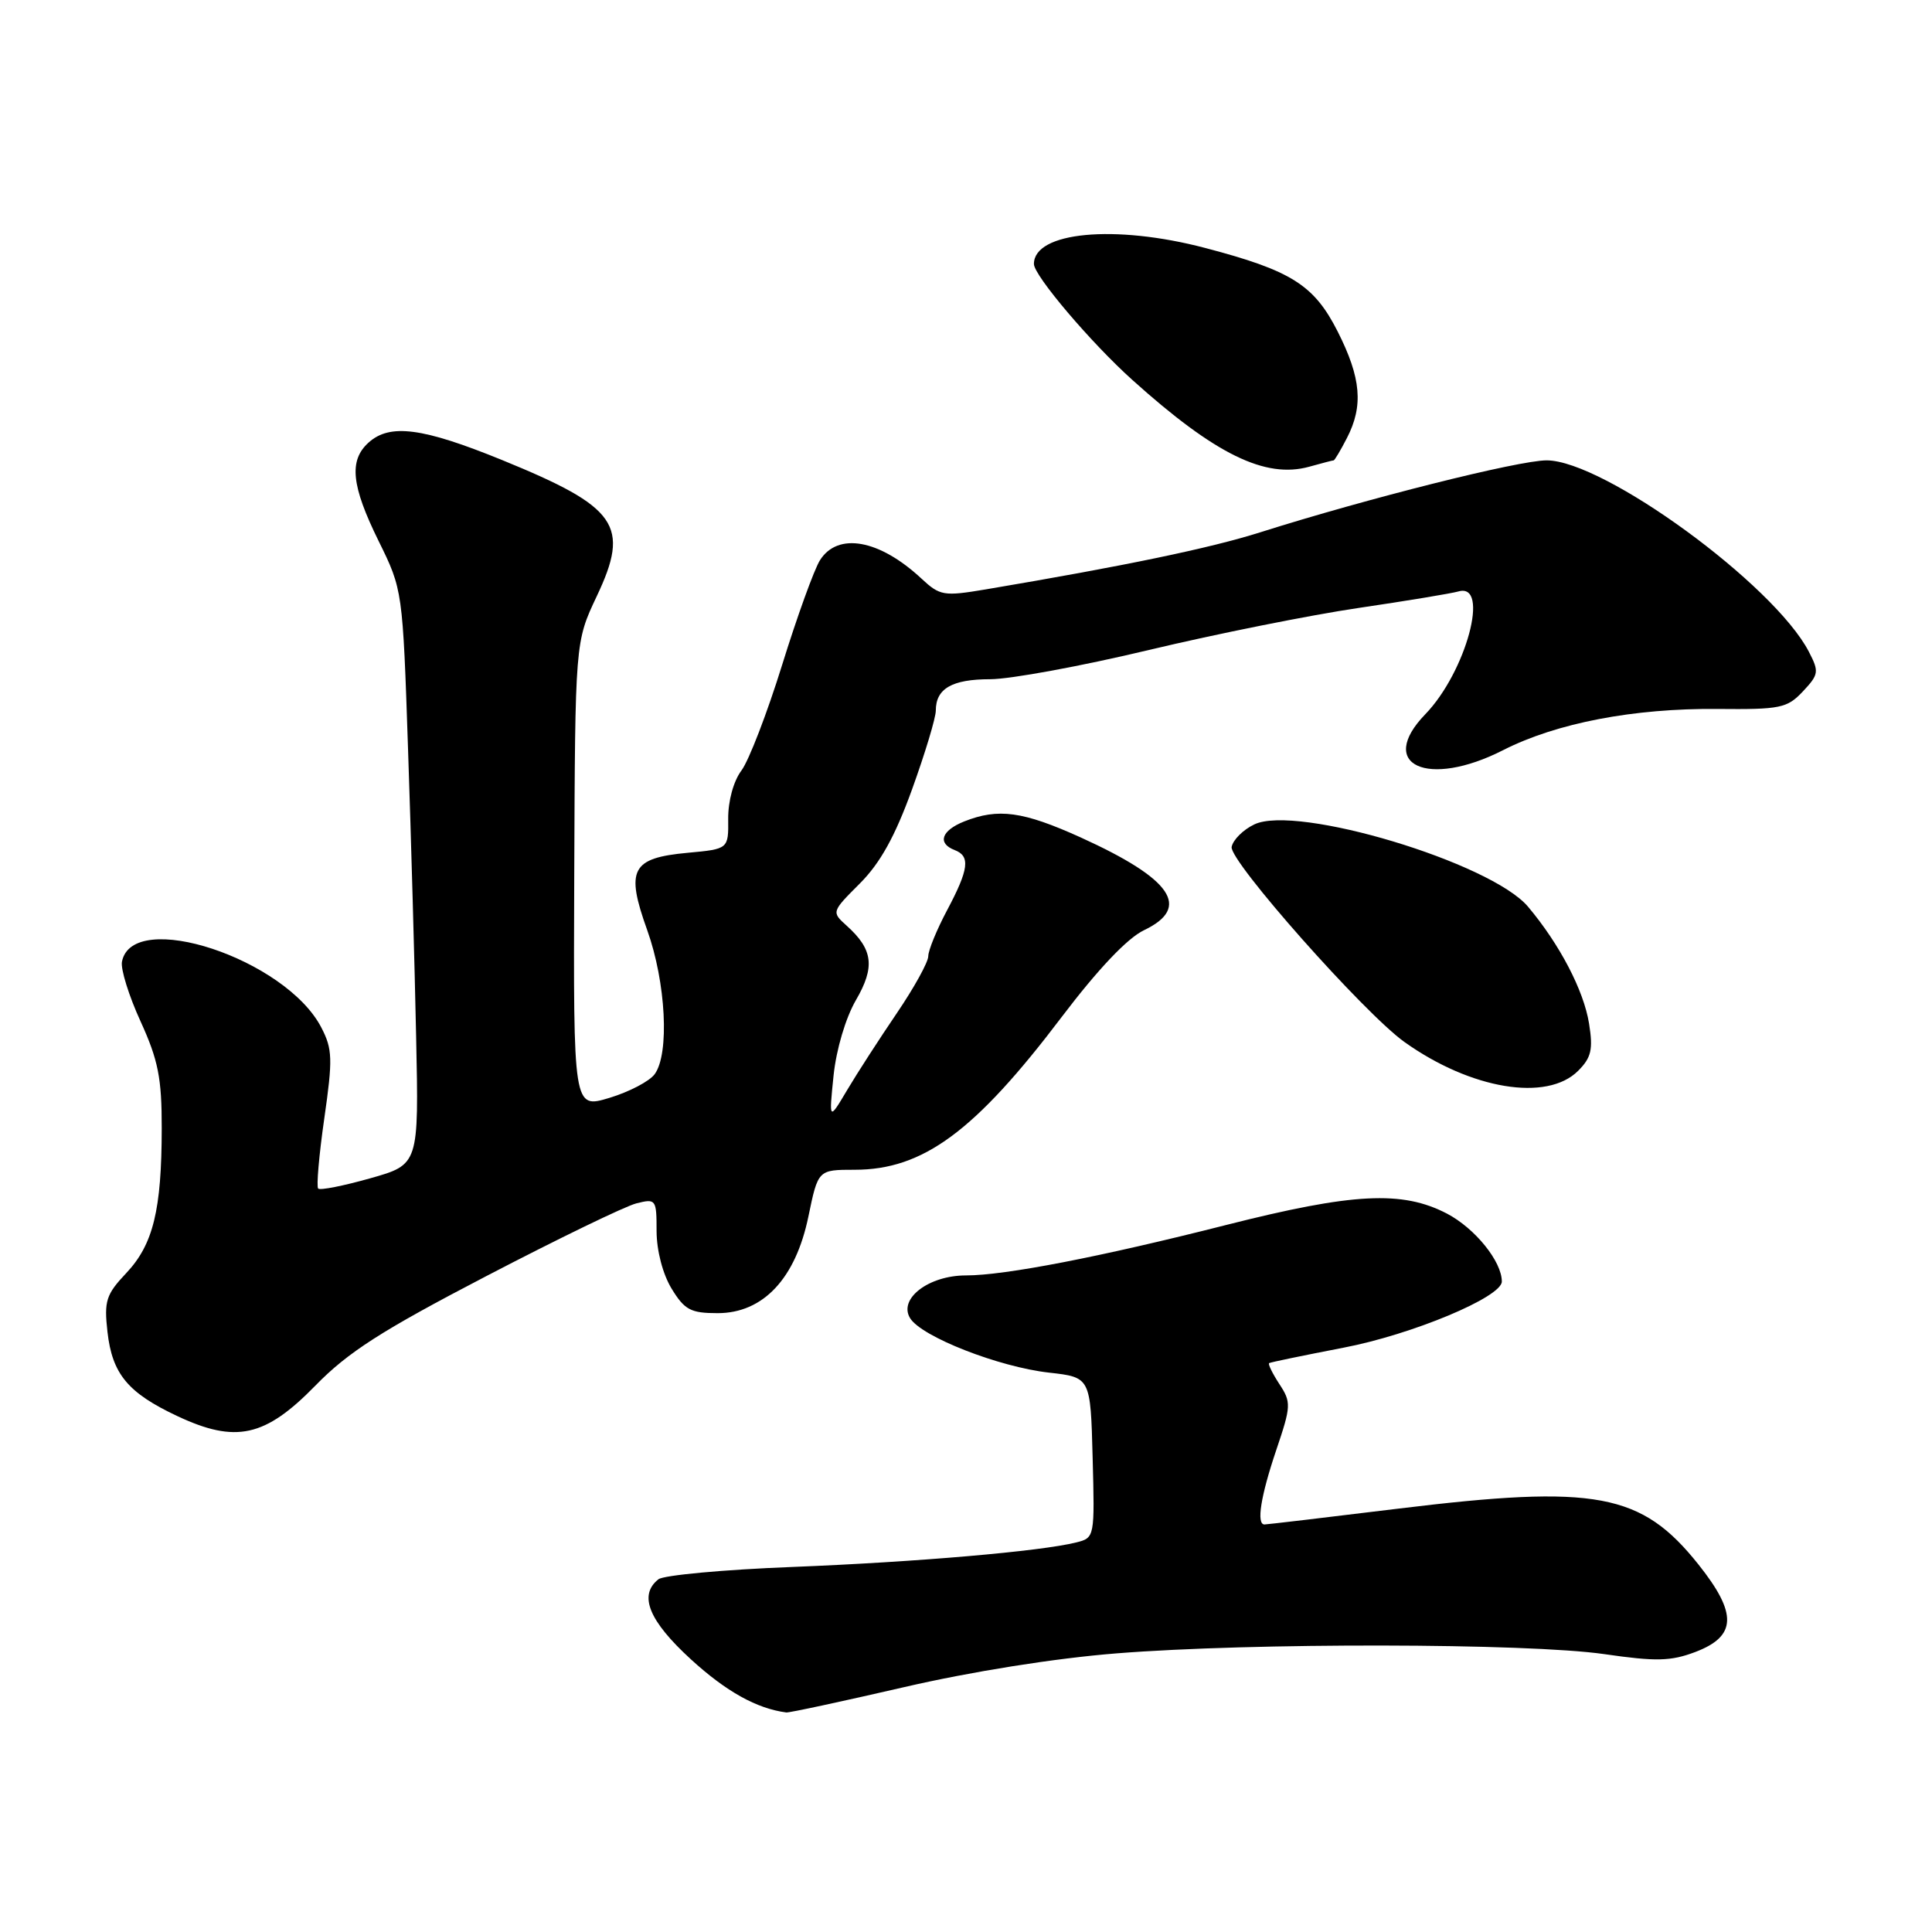 <?xml version="1.0" encoding="UTF-8" standalone="no"?>
<!DOCTYPE svg PUBLIC "-//W3C//DTD SVG 1.1//EN" "http://www.w3.org/Graphics/SVG/1.1/DTD/svg11.dtd" >
<svg xmlns="http://www.w3.org/2000/svg" xmlns:xlink="http://www.w3.org/1999/xlink" version="1.1" viewBox="0 0 256 256">
 <g >
 <path fill="currentColor"
d=" M 119.69 223.58 C 128.70 221.49 139.77 219.73 147.95 219.08 C 165.83 217.65 202.36 217.71 212.58 219.18 C 219.42 220.17 221.38 220.13 224.63 218.90 C 230.13 216.81 230.24 213.82 225.06 207.31 C 217.50 197.82 211.51 196.70 185.30 199.90 C 175.84 201.06 167.85 202.00 167.55 202.00 C 166.45 202.00 167.05 198.25 169.10 192.17 C 171.09 186.29 171.11 185.81 169.52 183.39 C 168.60 181.98 167.99 180.73 168.17 180.62 C 168.35 180.50 172.78 179.59 178.00 178.58 C 187.10 176.84 199.00 171.87 199.00 169.81 C 199.00 167.15 195.45 162.76 191.73 160.81 C 185.80 157.72 179.28 158.06 162.50 162.31 C 145.77 166.56 133.16 169.00 128.00 169.00 C 123.05 169.00 119.02 172.09 120.59 174.66 C 122.09 177.12 132.33 181.13 139.00 181.88 C 144.50 182.50 144.50 182.50 144.78 193.13 C 145.06 203.69 145.05 203.77 142.61 204.38 C 137.91 205.56 121.41 206.98 105.00 207.63 C 95.92 207.98 87.94 208.72 87.25 209.26 C 84.58 211.36 85.96 214.76 91.57 219.89 C 96.22 224.14 100.28 226.40 104.19 226.91 C 104.57 226.96 111.54 225.46 119.69 223.58 Z  M 41.78 183.61 C 46.13 179.15 50.55 176.32 64.42 169.10 C 73.90 164.16 82.85 159.82 84.33 159.45 C 86.92 158.80 87.00 158.92 87.00 163.14 C 87.01 165.72 87.82 168.83 88.99 170.75 C 90.71 173.57 91.52 174.00 95.09 174.00 C 101.12 174.00 105.42 169.42 107.12 161.18 C 108.40 155.00 108.40 155.00 113.24 155.00 C 122.32 155.00 129.19 149.93 140.70 134.73 C 145.48 128.43 149.38 124.31 151.58 123.26 C 157.89 120.25 155.31 116.47 143.21 110.97 C 135.54 107.50 132.28 107.05 127.75 108.85 C 124.73 110.06 124.17 111.74 126.50 112.64 C 128.60 113.44 128.38 115.18 125.50 120.60 C 124.13 123.18 123.00 125.93 123.00 126.70 C 123.00 127.48 121.13 130.87 118.84 134.24 C 116.55 137.61 113.58 142.20 112.25 144.44 C 109.84 148.50 109.84 148.50 110.45 142.53 C 110.81 139.05 112.05 134.88 113.41 132.53 C 115.97 128.13 115.69 125.81 112.20 122.67 C 110.17 120.84 110.17 120.83 113.93 117.07 C 116.63 114.37 118.60 110.82 120.85 104.60 C 122.58 99.81 124.00 95.11 124.00 94.15 C 124.00 91.24 126.15 90.00 131.21 90.00 C 133.85 90.00 143.32 88.26 152.26 86.12 C 161.19 83.99 173.68 81.49 180.00 80.56 C 186.32 79.63 192.29 78.64 193.25 78.37 C 197.48 77.15 194.27 89.05 188.86 94.64 C 182.36 101.36 189.16 104.50 199.17 99.40 C 206.24 95.80 216.47 93.84 227.56 93.94 C 235.90 94.02 236.80 93.84 238.89 91.62 C 241.00 89.37 241.06 89.01 239.68 86.35 C 235.06 77.45 212.52 61.00 204.93 61.00 C 201.24 61.00 181.15 66.05 167.00 70.53 C 160.34 72.64 148.98 75.00 130.60 78.10 C 125.05 79.03 124.55 78.95 122.10 76.67 C 116.52 71.47 111.00 70.48 108.64 74.25 C 107.87 75.49 105.62 81.71 103.64 88.09 C 101.66 94.46 99.24 100.76 98.25 102.09 C 97.19 103.50 96.47 106.15 96.49 108.50 C 96.53 112.50 96.53 112.50 91.12 113.00 C 83.66 113.69 82.87 115.20 85.76 123.25 C 88.24 130.17 88.73 139.62 86.75 142.33 C 86.06 143.28 83.35 144.69 80.73 145.48 C 75.97 146.91 75.97 146.91 76.09 115.99 C 76.21 85.06 76.21 85.06 79.07 79.01 C 83.52 69.61 81.86 67.22 66.56 60.97 C 55.99 56.66 51.66 56.09 48.83 58.65 C 46.21 61.02 46.55 64.35 50.18 71.71 C 53.35 78.15 53.36 78.21 54.07 99.33 C 54.47 110.97 54.95 128.11 55.14 137.40 C 55.50 154.31 55.50 154.31 49.06 156.13 C 45.52 157.13 42.41 157.75 42.16 157.49 C 41.91 157.24 42.27 153.06 42.97 148.20 C 44.10 140.33 44.06 139.01 42.58 136.16 C 37.87 127.04 17.54 120.33 16.16 127.43 C 15.97 128.40 17.08 131.97 18.63 135.35 C 20.96 140.46 21.44 142.85 21.43 149.50 C 21.42 160.33 20.30 164.91 16.73 168.69 C 14.05 171.53 13.78 172.38 14.24 176.48 C 14.87 182.06 16.94 184.56 23.50 187.64 C 31.25 191.28 35.13 190.42 41.78 183.61 Z  M 209.11 141.89 C 210.85 140.15 211.11 139.06 210.56 135.64 C 209.86 131.24 206.67 125.13 202.47 120.14 C 197.55 114.30 171.79 106.55 166.20 109.24 C 164.73 109.94 163.38 111.28 163.20 112.22 C 162.84 114.04 180.77 134.28 186.11 138.08 C 194.91 144.35 204.98 146.02 209.11 141.89 Z  M 176.72 61.00 C 176.84 61.00 177.64 59.67 178.47 58.05 C 180.68 53.78 180.36 50.08 177.25 43.93 C 174.12 37.75 171.11 35.85 159.67 32.85 C 147.72 29.71 137.00 30.72 137.00 34.98 C 137.00 36.51 144.57 45.43 150.06 50.36 C 161.01 60.21 167.66 63.46 173.49 61.84 C 175.14 61.38 176.59 61.00 176.72 61.00 Z "/>
</g>
</svg>